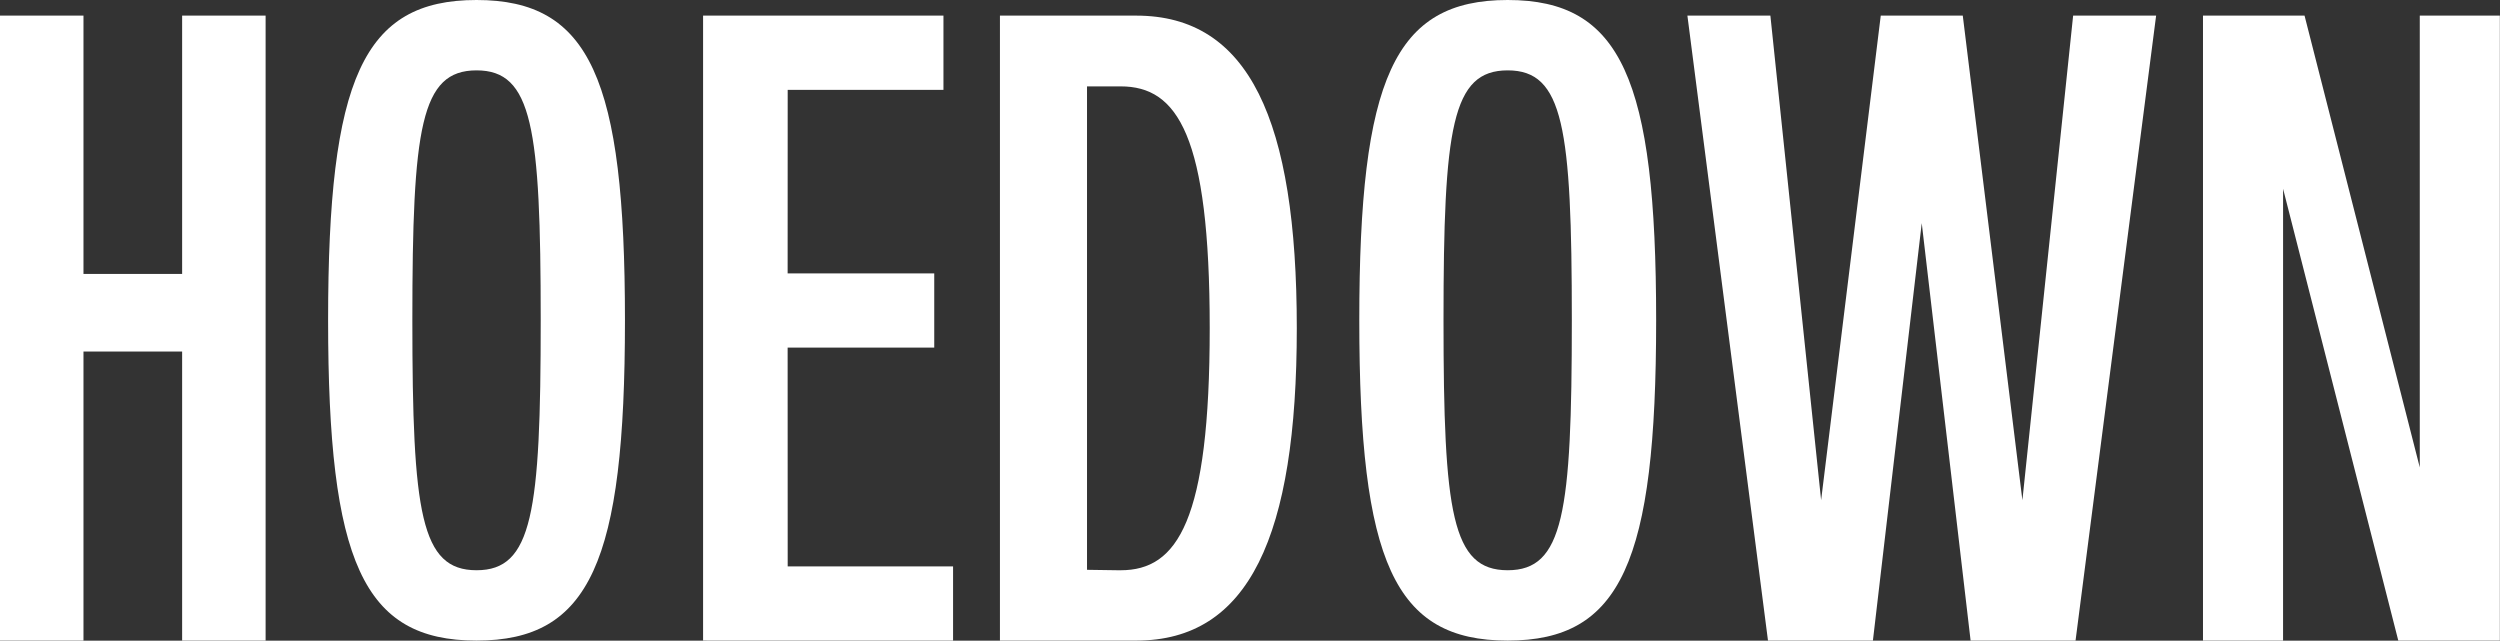 <?xml version="1.0" encoding="UTF-8" standalone="no"?>
<svg width="558px" height="143px" viewBox="0 0 558 143" version="1.1" xmlns="http://www.w3.org/2000/svg" xmlns:xlink="http://www.w3.org/1999/xlink">
    <rect x="0" y="0" width="558" height="143" fill="#333333" stroke="none"/>
    <!-- Generator: Sketch 41.2 (35397) - http://www.bohemiancoding.com/sketch -->
    <title>brand__hg--inversed</title>
    <desc>Created with Sketch.</desc>
    <defs></defs>
    <g id="Symbols" stroke="none" stroke-width="1" fill="none" fill-rule="evenodd">
        <g id="brand__hg--inversed" fill="#FFFFFF">
            <path d="M336.512,0 C311.202,0 303.394,17.577 303.394,71.489 C303.394,125.402 311.206,142.979 336.512,142.979 C361.819,142.979 369.652,125.402 369.652,71.489 C369.652,17.577 361.819,0 336.512,0 Z M336.512,127.277 C324.071,127.277 322.192,114.533 322.192,71.494 C322.192,28.455 324.063,15.706 336.512,15.706 C348.962,15.706 350.832,28.45 350.832,71.494 C350.832,114.537 348.958,127.277 336.512,127.277 Z" id="Shape"></path>
            <path d="M106.362,0 C81.043,0 73.233,17.577 73.233,71.489 C73.233,125.402 81.048,142.979 106.362,142.979 C131.677,142.979 139.491,125.402 139.491,71.489 C139.491,17.577 131.677,0 106.362,0 Z M106.362,127.277 C93.917,127.277 92.038,114.533 92.038,71.494 C92.038,28.455 93.909,15.706 106.362,15.706 C118.816,15.706 120.687,28.45 120.687,71.494 C120.687,114.537 118.811,127.277 106.362,127.277 Z" id="Shape"></path>
            <path d="M253.611,3.487 L223.186,3.487 L223.186,142.979 L253.611,142.979 C278.753,142.979 289.445,119.719 289.445,73.231 C289.445,26.742 278.749,3.487 253.611,3.487 Z M250.134,127.29 L242.622,127.181 L242.622,19.281 L250.134,19.281 C262.812,19.281 270.009,30.173 270.009,73.226 C270.009,116.28 262.812,127.281 250.134,127.281 L250.134,127.29 Z" id="Shape"></path>
            <polygon id="Shape" points="175.813 126.416 212.724 126.416 212.724 142.979 156.928 142.974 156.928 3.487 210.579 3.487 210.579 20.055 175.813 20.055 175.8 61.026 208.524 61.026 208.524 77.589 175.8 77.589"></polygon>
            <polygon id="Shape" points="18.632 142.979 5.68434189e-14 142.979 5.68434189e-14 3.487 18.632 3.487 18.632 61.136 40.652 61.136 40.652 3.487 59.284 3.487 59.284 142.979 40.652 142.979 40.652 78.46 18.632 78.46"></polygon>
            <polygon id="Shape" points="438.092 3.487 451.399 111.651 462.723 3.487 481.245 3.487 463.261 142.979 439.838 142.979 428.934 49.806 418.034 142.979 394.615 142.979 376.627 3.487 395.149 3.487 406.474 111.638 419.784 3.487"></polygon>
            <polygon id="Shape" points="535.298 142.979 557.966 142.979 557.966 3.487 540.094 3.487 540.094 104.326 514.375 3.487 491.707 3.487 491.707 142.979 509.579 142.979 509.584 42.14"></polygon>
        </g>
    </g>
</svg>